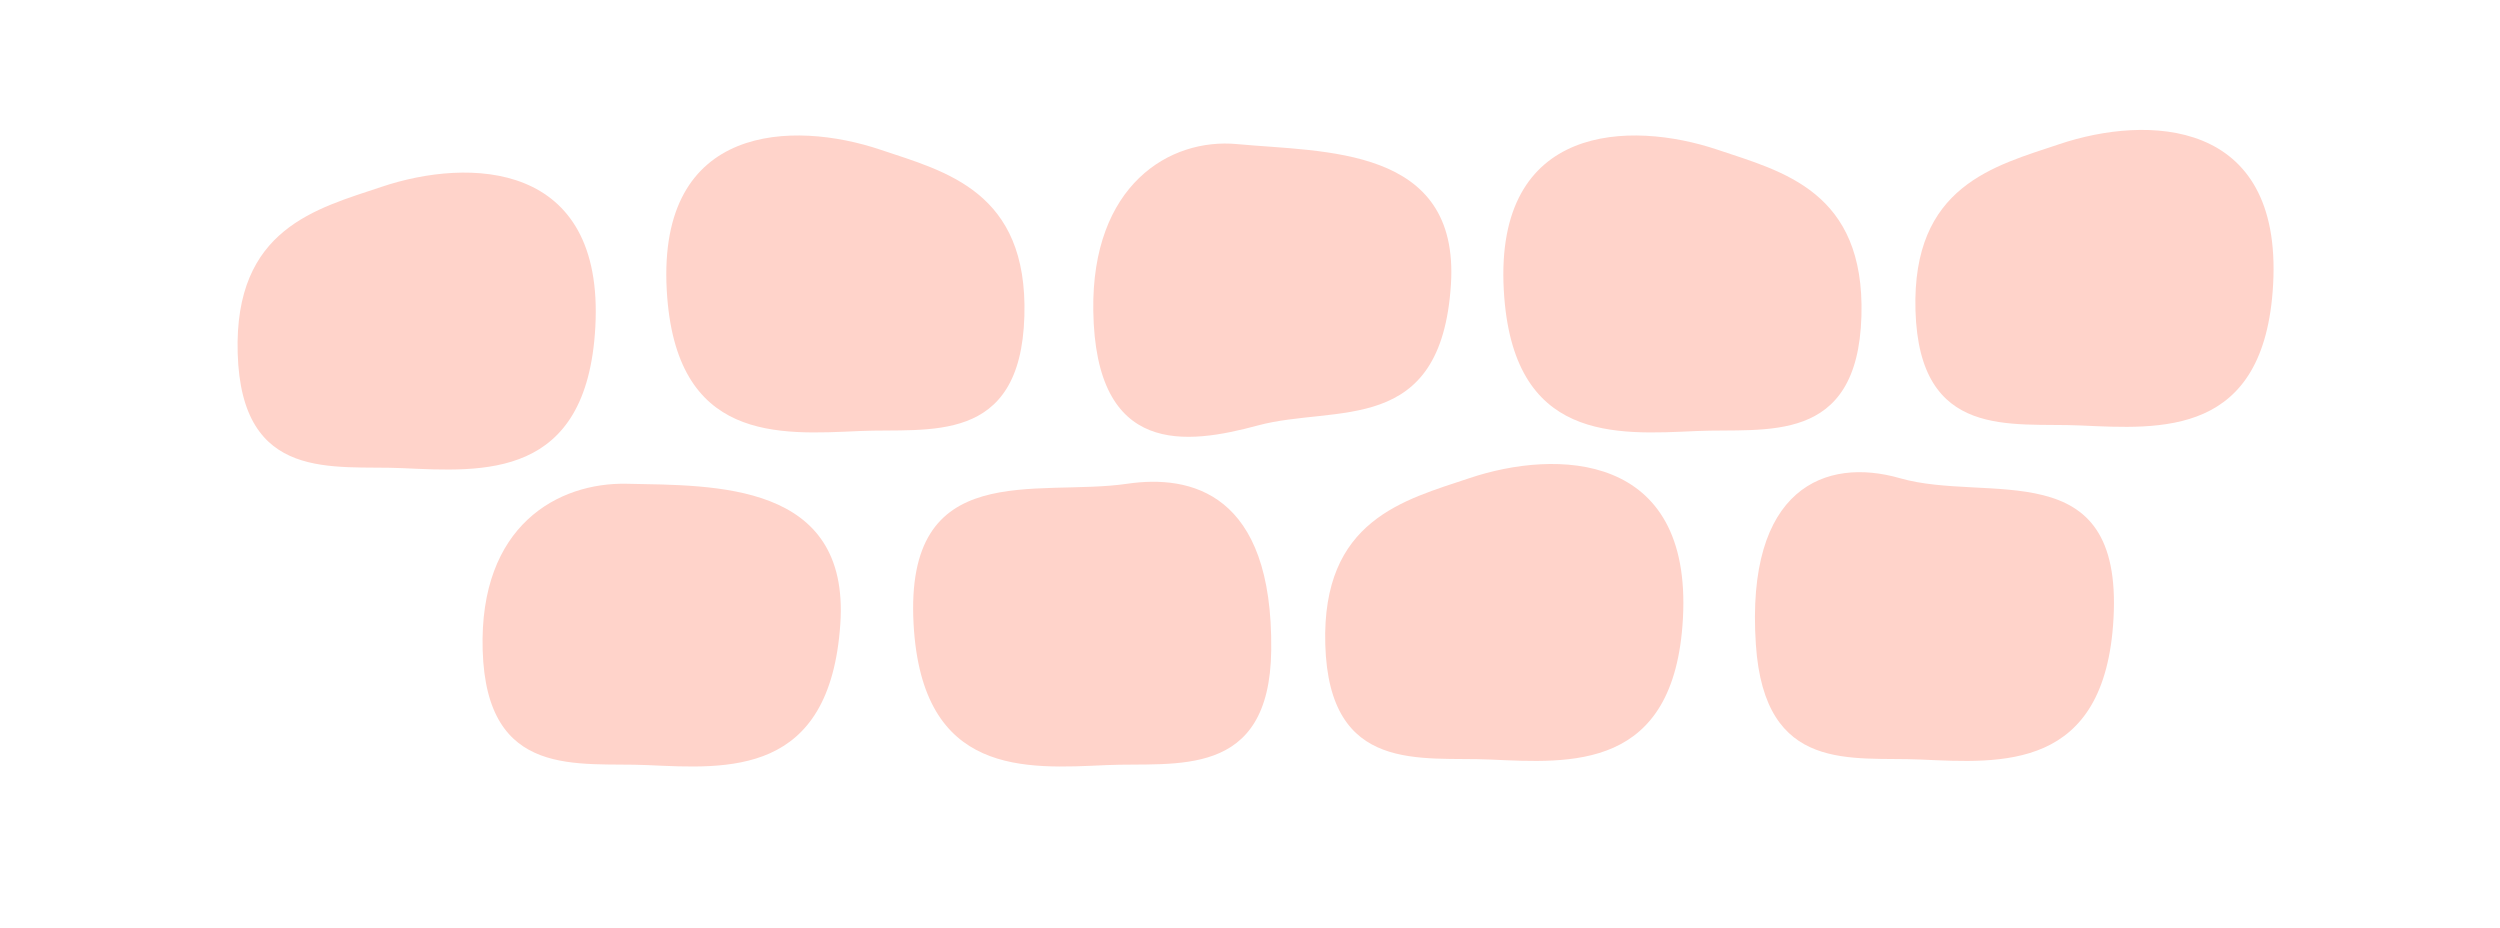 <svg width="1347" height="500" viewBox="0 0 1347 500" fill="none" xmlns="http://www.w3.org/2000/svg">
<path d="M205.654 100.648C252.482 84.889 325.708 86.247 320.762 176.244C316.236 258.583 260.252 254.172 216.756 252.233C179.871 250.588 130.109 260.394 128.063 190.296C126.097 122.945 170.746 112.396 205.654 100.648Z" fill="#FFD3CA"/>
<path d="M337.654 260.648C384.844 261.625 458.002 259.553 452.762 336.244C447.14 418.515 392.252 414.172 348.756 412.233C311.87 410.588 262.109 420.394 260.062 350.296C258.097 282.945 300.83 259.886 337.654 260.648Z" fill="#FFD3CA"/>
<path d="M607.346 260.648C558.459 267.804 487.292 246.247 492.238 336.244C496.764 418.583 552.748 414.172 596.244 412.233C633.129 410.588 684.144 420.419 684.937 350.296C685.9 265.229 641.328 255.674 607.346 260.648Z" fill="#FFD3CA"/>
<path d="M925.346 80.648C878.518 64.889 805.292 66.247 810.238 156.244C814.764 238.583 870.748 234.172 914.244 232.233C951.129 230.588 1000.89 240.394 1002.94 170.296C1004.9 102.945 960.254 92.396 925.346 80.648Z" fill="#FFD3CA"/>
<path d="M474.346 80.648C427.518 64.889 354.292 66.247 359.238 156.244C363.764 238.583 419.748 234.172 463.244 232.233C500.129 230.588 549.891 240.394 551.937 170.296C553.903 102.945 509.254 92.396 474.346 80.648Z" fill="#FFD3CA"/>
<path d="M791.654 257.648C838.482 241.889 911.708 243.247 906.762 333.244C902.236 415.583 846.252 411.172 802.756 409.233C765.871 407.588 716.109 417.394 714.063 347.296C712.097 279.945 756.746 269.396 791.654 257.648Z" fill="#FFD3CA"/>
<path d="M1023.65 257.648C1071.14 271.311 1143.71 243.247 1138.76 333.244C1134.24 415.583 1078.25 411.172 1034.76 409.233C997.871 407.588 950.75 417.267 946.063 347.296C940.396 262.695 983.768 246.171 1023.65 257.648Z" fill="#FFD3CA"/>
<path d="M1109.65 77.648C1156.48 61.889 1229.71 63.247 1224.76 153.244C1220.24 235.583 1164.25 231.172 1120.76 229.233C1083.87 227.588 1034.11 237.394 1032.06 167.296C1030.1 99.945 1074.75 89.396 1109.65 77.648Z" fill="#FFD3CA"/>
<path d="M666.654 77.648C713.226 82.055 786.514 78.472 781.762 153.244C776.532 235.541 719.794 217.898 677.756 229.232C639.648 239.507 590.176 246.448 589.063 167.295C588.115 99.923 629.986 74.178 666.654 77.648Z" fill="#FFD3CA"/>
</svg>
